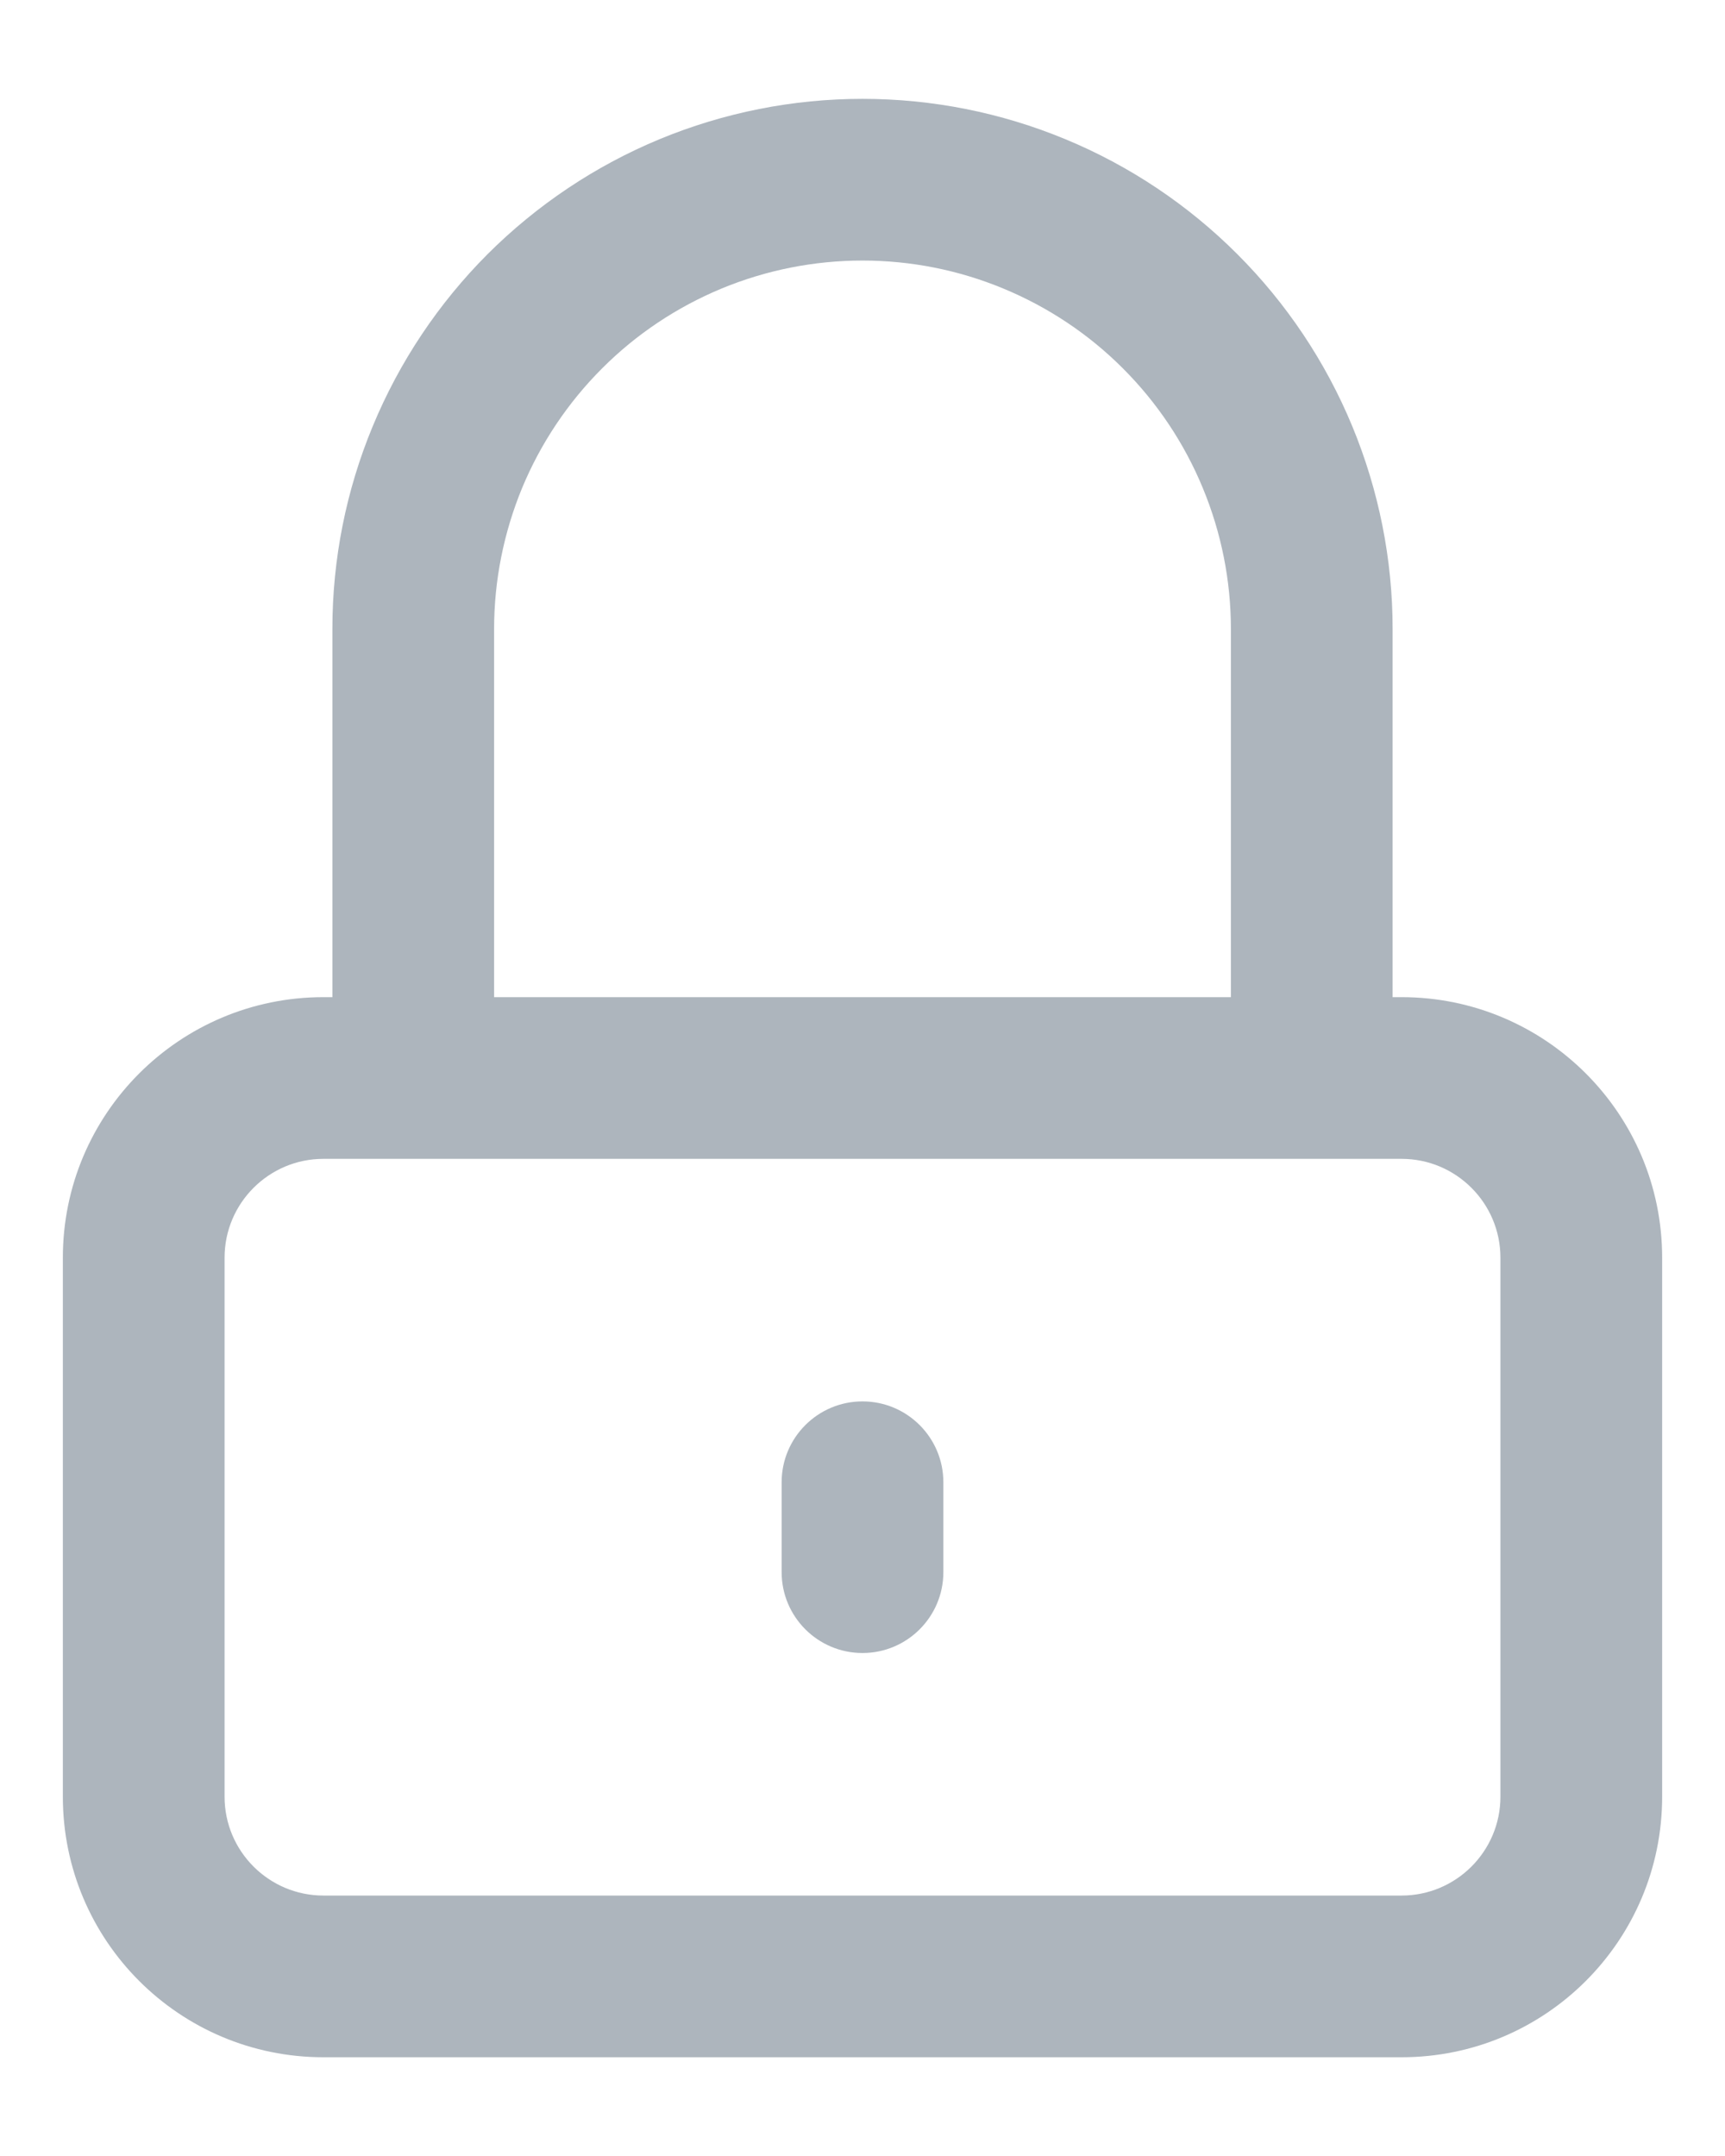 <svg width="16" height="20" viewBox="0 0 16 20" fill="none" xmlns="http://www.w3.org/2000/svg">
<path d="M3.833 5.834L3.083 5.834V5.834H3.833ZM12.167 5.834L11.417 5.834V5.834H12.167ZM3.083 10C3.083 10.415 3.419 10.75 3.833 10.75C4.247 10.75 4.583 10.415 4.583 10H3.083ZM11.417 10C11.417 10.415 11.752 10.75 12.167 10.75C12.581 10.75 12.917 10.415 12.917 10H11.417ZM7.25 14.584C7.25 14.998 7.586 15.334 8 15.334C8.414 15.334 8.75 14.998 8.75 14.584H7.25ZM8.75 13.75C8.75 13.336 8.414 13 8 13C7.586 13 7.25 13.336 7.25 13.75H8.75ZM3 10V10.75H13V10V9.25H3V10ZM14.667 11.667H13.917V16.667H14.667H15.417V11.667H14.667ZM13 18.334V17.584H3V18.334V19.084H13V18.334ZM1.333 16.667H2.083V11.667H1.333H0.583V16.667H1.333ZM3 18.334V17.584C2.494 17.584 2.083 17.173 2.083 16.667H1.333H0.583C0.583 18.002 1.665 19.084 3 19.084V18.334ZM14.667 16.667H13.917C13.917 17.173 13.506 17.584 13 17.584V18.334V19.084C14.335 19.084 15.417 18.002 15.417 16.667H14.667ZM13 10V10.75C13.506 10.75 13.917 11.161 13.917 11.667H14.667H15.417C15.417 10.332 14.335 9.25 13 9.25V10ZM3 10V9.25C1.665 9.25 0.583 10.332 0.583 11.667H1.333H2.083C2.083 11.161 2.494 10.75 3 10.75V10ZM3.833 5.834L4.583 5.834C4.583 5.385 4.672 4.941 4.843 4.526L4.15 4.239L3.458 3.952C3.21 4.549 3.083 5.188 3.083 5.834L3.833 5.834ZM4.15 4.239L4.843 4.526C5.015 4.112 5.267 3.735 5.584 3.418L5.054 2.887L4.523 2.357C4.067 2.814 3.705 3.356 3.458 3.952L4.15 4.239ZM5.054 2.887L5.584 3.418C5.901 3.1 6.278 2.849 6.692 2.677L6.405 1.984L6.118 1.291C5.522 1.538 4.98 1.901 4.523 2.357L5.054 2.887ZM6.405 1.984L6.692 2.677C7.107 2.505 7.551 2.417 8 2.417L8 1.667L8 0.917C7.354 0.917 6.715 1.044 6.118 1.291L6.405 1.984ZM8 1.667L8 2.417C8.449 2.417 8.893 2.505 9.307 2.677L9.594 1.984L9.881 1.291C9.285 1.044 8.646 0.917 8 0.917L8 1.667ZM9.594 1.984L9.307 2.677C9.722 2.849 10.099 3.1 10.416 3.418L10.946 2.887L11.476 2.357C11.02 1.901 10.478 1.538 9.881 1.291L9.594 1.984ZM10.946 2.887L10.416 3.418C10.733 3.735 10.985 4.112 11.156 4.526L11.849 4.239L12.542 3.952C12.295 3.356 11.933 2.814 11.476 2.357L10.946 2.887ZM11.849 4.239L11.156 4.526C11.328 4.941 11.417 5.385 11.417 5.834L12.167 5.834L12.917 5.834C12.917 5.188 12.789 4.549 12.542 3.952L11.849 4.239ZM3.833 10H4.583V5.834H3.833H3.083V10H3.833ZM12.167 10H12.917V5.834H12.167H11.417V10H12.167ZM8 14.584H8.75V13.75H8H7.25V14.584H8Z" fill="#ADB5BD"/>
</svg>
